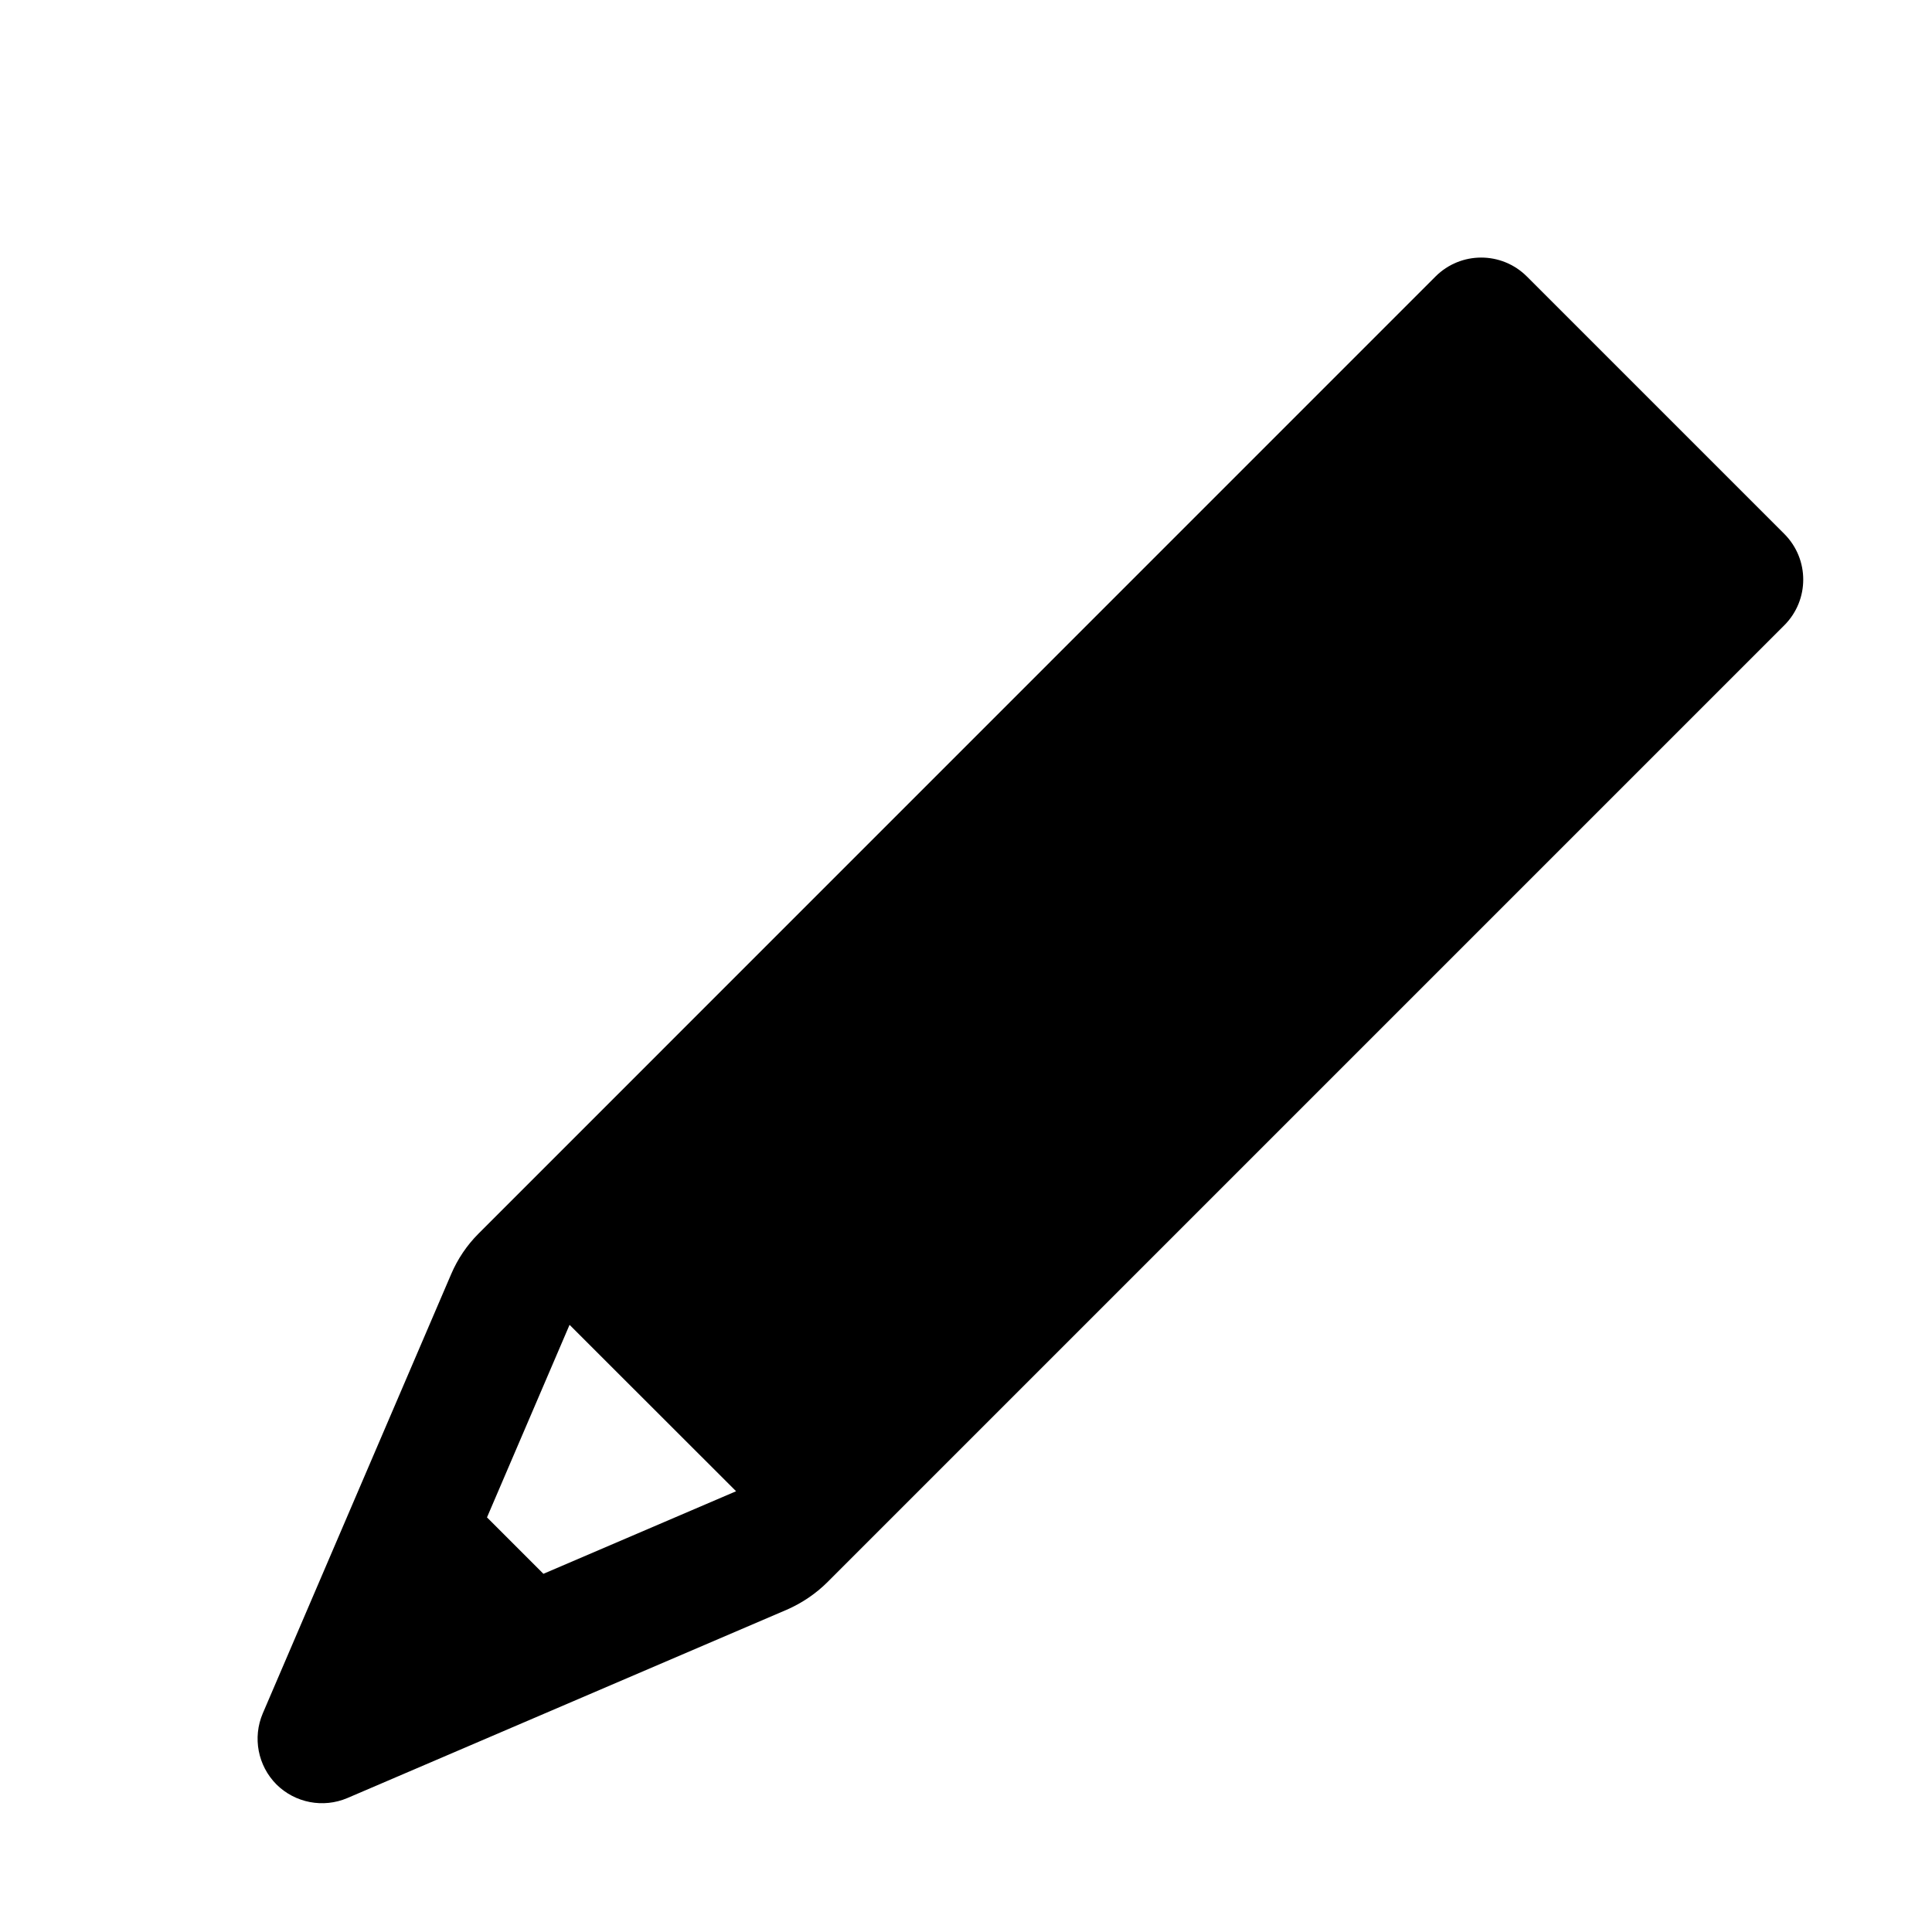 <svg viewBox="0 0 15 15" fill="currentColor" xmlns="http://www.w3.org/2000/svg">
<path fill-rule="evenodd" clip-rule="evenodd" d="M11.146 2.146C11.342 1.951 11.658 1.951 11.854 2.146L13.854 4.146C14.049 4.342 14.049 4.658 13.854 4.854L6.422 12.286C6.332 12.375 6.225 12.447 6.108 12.498L2.697 13.96C2.509 14.04 2.291 13.998 2.146 13.854C2.002 13.709 1.96 13.491 2.04 13.303L3.503 9.892C3.553 9.775 3.625 9.668 3.715 9.578L11.146 2.146ZM4.219 12.219L5.715 11.578L4.422 10.286L3.781 11.781L4.219 12.219Z" fill="currentColor"/>
</svg>
